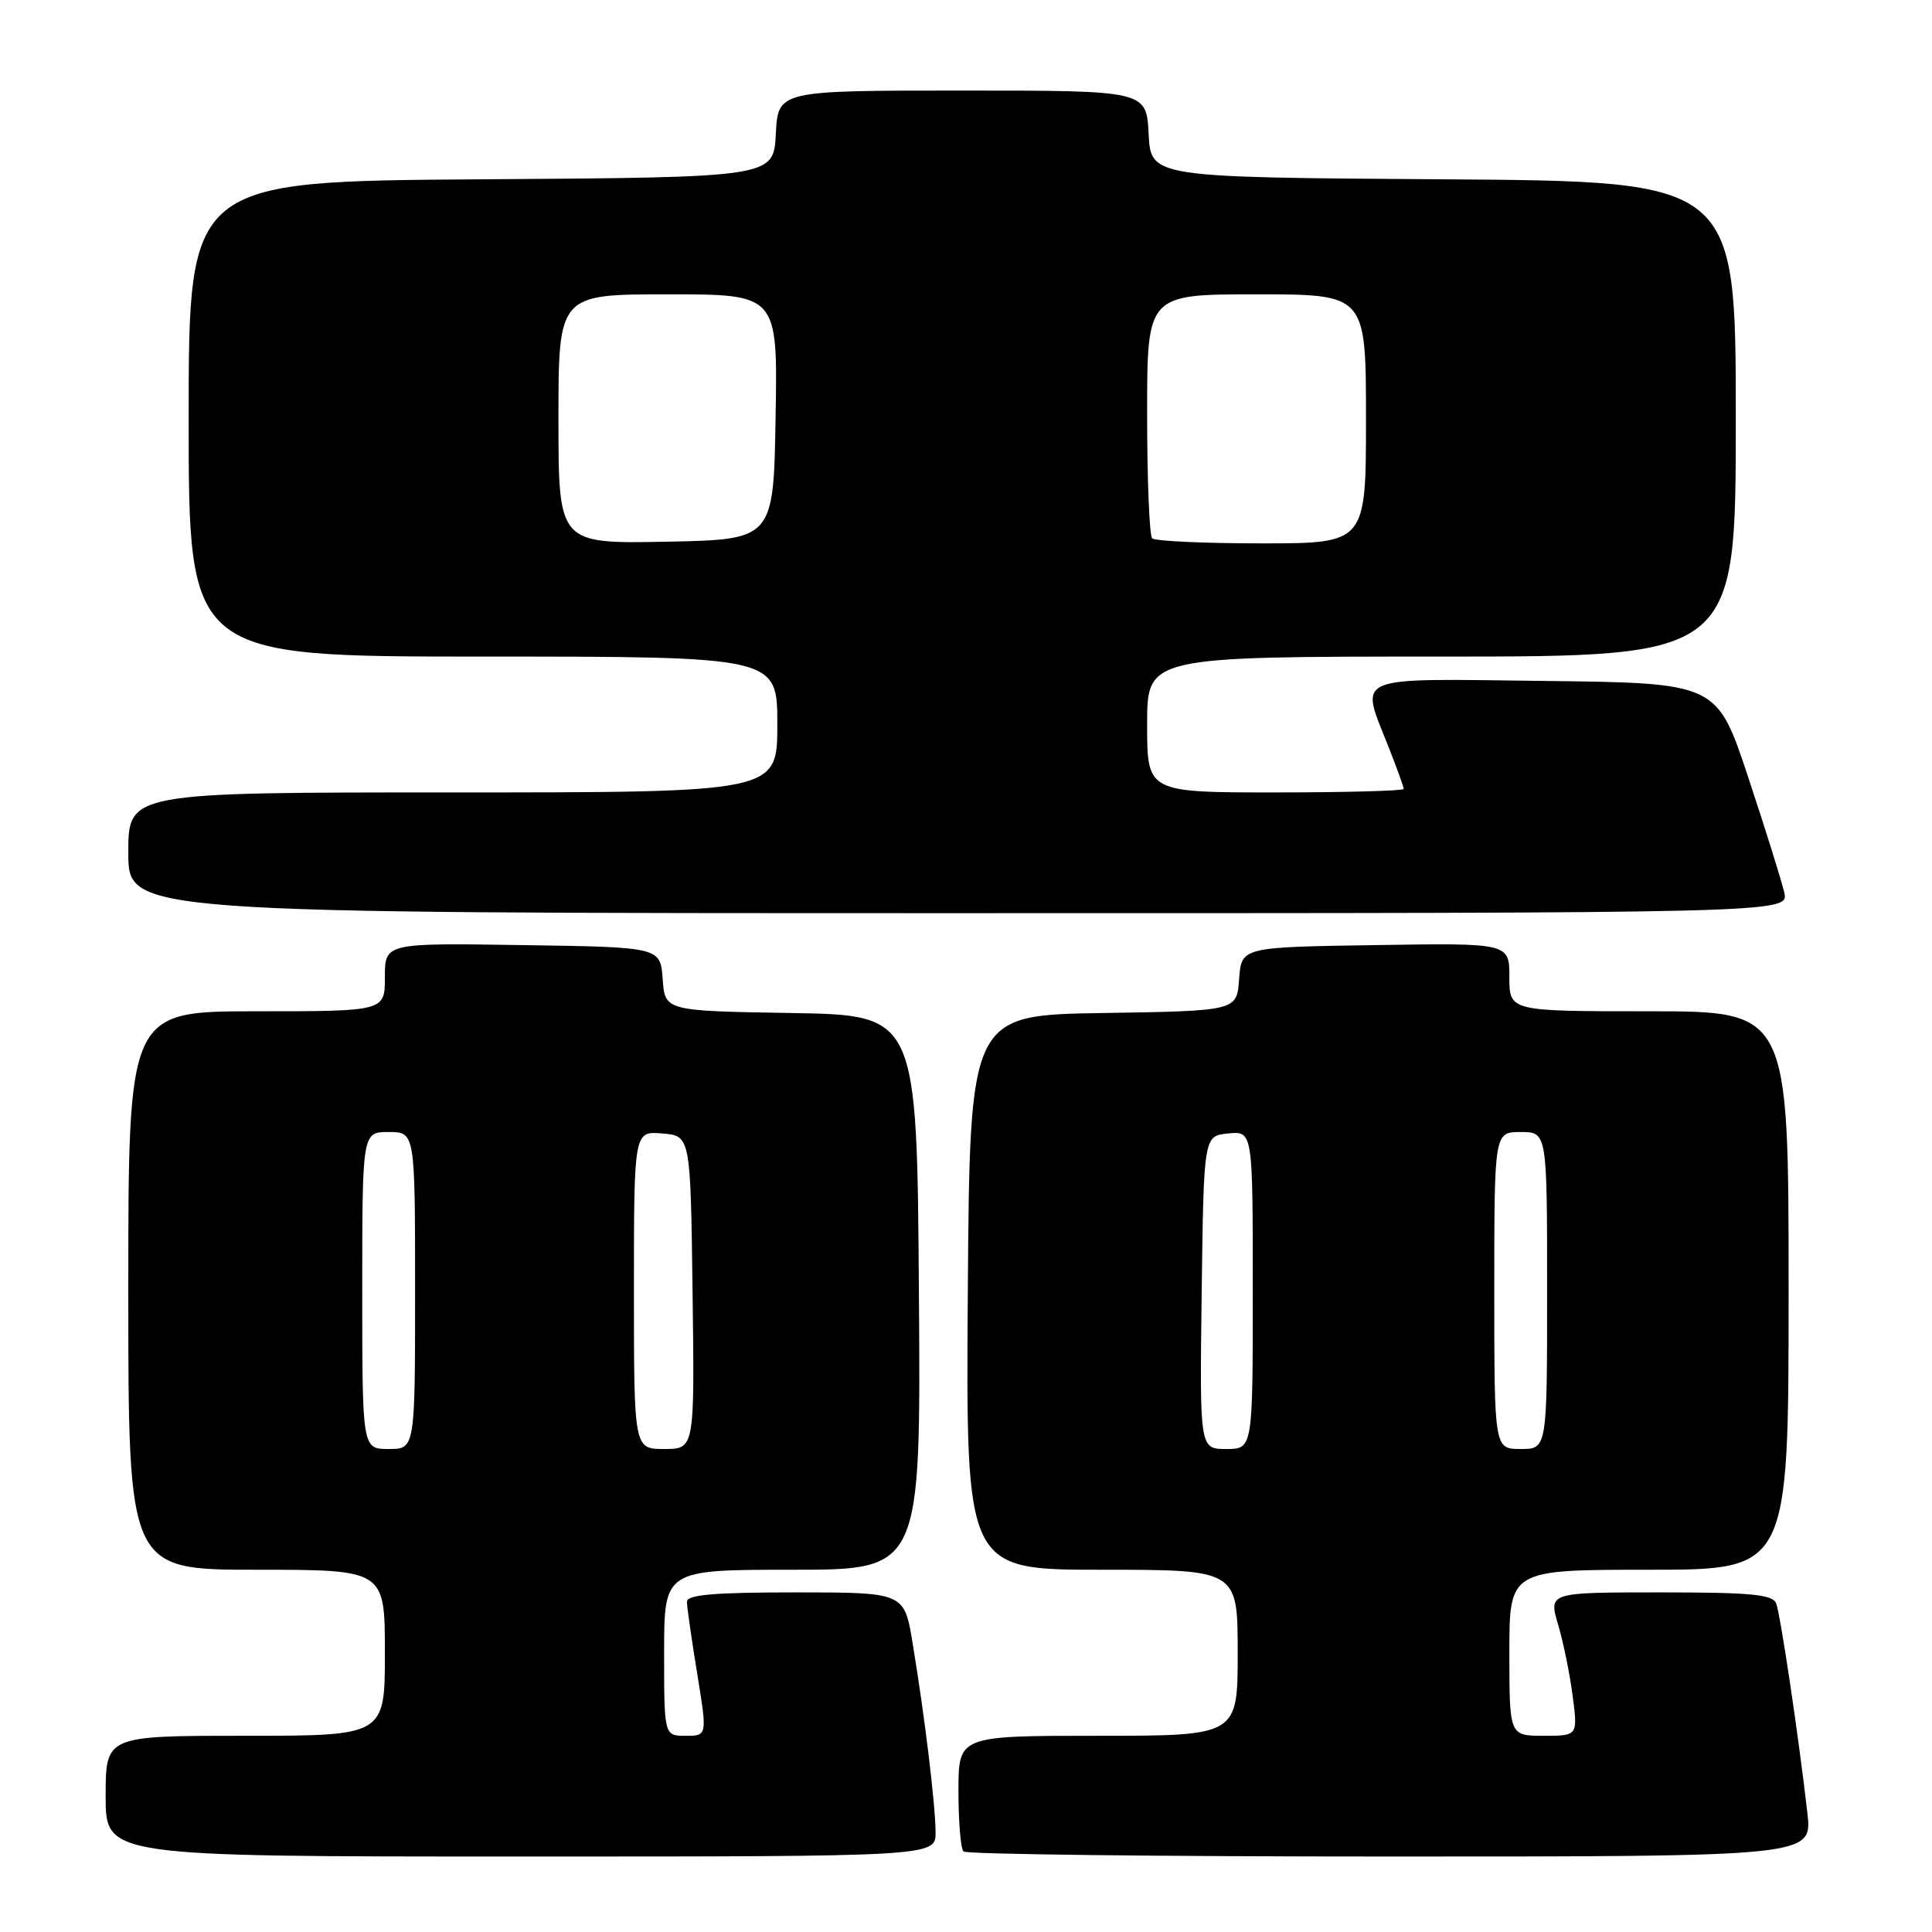 <?xml version="1.0" encoding="UTF-8" standalone="no"?>
<!DOCTYPE svg PUBLIC "-//W3C//DTD SVG 1.1//EN" "http://www.w3.org/Graphics/SVG/1.1/DTD/svg11.dtd" >
<svg xmlns="http://www.w3.org/2000/svg" xmlns:xlink="http://www.w3.org/1999/xlink" version="1.1" viewBox="0 0 256 256">
 <g >
 <path fill="currentColor"
d=" M 123.97 242.75 C 123.93 238.99 122.54 227.48 120.93 217.75 C 119.82 211.00 119.82 211.00 105.41 211.00 C 94.54 211.00 91.00 211.31 91.02 212.25 C 91.03 212.94 91.64 217.21 92.38 221.75 C 93.72 230.00 93.72 230.00 90.86 230.00 C 88.00 230.00 88.00 230.00 88.00 219.00 C 88.00 208.00 88.00 208.00 105.01 208.00 C 122.02 208.00 122.02 208.00 121.76 171.25 C 121.50 134.50 121.50 134.50 104.81 134.23 C 88.11 133.95 88.11 133.95 87.81 129.73 C 87.50 125.50 87.50 125.50 69.25 125.23 C 51.00 124.95 51.00 124.95 51.00 129.48 C 51.00 134.00 51.00 134.00 34.00 134.00 C 17.00 134.00 17.00 134.00 17.00 171.00 C 17.00 208.00 17.00 208.00 34.00 208.00 C 51.00 208.00 51.00 208.00 51.00 219.00 C 51.00 230.00 51.00 230.00 32.50 230.00 C 14.00 230.00 14.00 230.00 14.00 238.00 C 14.00 246.00 14.00 246.00 69.00 246.00 C 124.00 246.00 124.00 246.00 123.97 242.75 Z  M 239.49 240.25 C 238.34 230.18 235.93 213.97 235.35 212.46 C 234.89 211.27 232.03 211.00 219.99 211.00 C 205.20 211.00 205.20 211.00 206.45 215.25 C 207.15 217.59 208.02 221.86 208.39 224.75 C 209.07 230.00 209.07 230.00 204.53 230.00 C 200.00 230.00 200.00 230.00 200.00 219.00 C 200.00 208.00 200.00 208.00 218.50 208.00 C 237.00 208.00 237.00 208.00 237.00 171.00 C 237.00 134.00 237.00 134.00 218.50 134.00 C 200.00 134.00 200.00 134.00 200.00 129.48 C 200.00 124.95 200.00 124.95 182.25 125.23 C 164.50 125.50 164.50 125.50 164.19 129.73 C 163.89 133.95 163.89 133.95 146.19 134.23 C 128.50 134.50 128.50 134.50 128.24 171.25 C 127.98 208.00 127.98 208.00 145.99 208.00 C 164.00 208.00 164.00 208.00 164.00 219.00 C 164.00 230.00 164.00 230.00 145.50 230.00 C 127.00 230.00 127.00 230.00 127.00 237.33 C 127.00 241.37 127.30 244.97 127.67 245.33 C 128.03 245.70 153.49 246.00 184.24 246.00 C 240.14 246.00 240.14 246.00 239.49 240.25 Z  M 236.42 118.25 C 236.08 116.74 233.93 109.88 231.65 103.00 C 227.50 90.50 227.50 90.50 204.75 90.23 C 178.76 89.92 180.19 89.32 184.00 99.00 C 185.10 101.79 186.00 104.28 186.00 104.54 C 186.00 104.79 178.35 105.00 169.00 105.00 C 152.00 105.00 152.00 105.00 152.00 96.00 C 152.00 87.00 152.00 87.00 191.00 87.00 C 230.00 87.00 230.00 87.00 230.00 55.51 C 230.00 24.02 230.00 24.02 191.25 23.76 C 152.50 23.50 152.50 23.50 152.20 17.75 C 151.90 12.00 151.90 12.00 127.50 12.00 C 103.10 12.00 103.10 12.00 102.80 17.75 C 102.50 23.50 102.50 23.50 63.75 23.76 C 25.00 24.02 25.00 24.02 25.00 55.51 C 25.00 87.00 25.00 87.00 64.00 87.00 C 103.00 87.00 103.00 87.00 103.00 96.00 C 103.00 105.00 103.00 105.00 60.00 105.00 C 17.00 105.00 17.00 105.00 17.00 113.00 C 17.00 121.00 17.00 121.00 127.02 121.00 C 237.04 121.00 237.04 121.00 236.42 118.25 Z  M 48.00 171.00 C 48.00 150.00 48.00 150.00 51.50 150.00 C 55.00 150.00 55.00 150.00 55.00 171.00 C 55.00 192.00 55.00 192.00 51.50 192.00 C 48.00 192.00 48.00 192.00 48.00 171.00 Z  M 84.00 170.94 C 84.00 149.88 84.00 149.88 87.75 150.19 C 91.50 150.50 91.50 150.50 91.77 171.25 C 92.04 192.00 92.04 192.00 88.02 192.00 C 84.00 192.00 84.00 192.00 84.00 170.94 Z  M 159.23 171.25 C 159.50 150.50 159.50 150.50 162.75 150.19 C 166.00 149.87 166.00 149.87 166.00 170.94 C 166.00 192.00 166.00 192.00 162.48 192.00 C 158.96 192.00 158.96 192.00 159.23 171.25 Z  M 198.00 171.00 C 198.00 150.00 198.00 150.00 201.50 150.00 C 205.00 150.00 205.00 150.00 205.00 171.00 C 205.00 192.00 205.00 192.00 201.50 192.00 C 198.00 192.00 198.00 192.00 198.00 171.00 Z  M 74.00 55.53 C 74.00 39.00 74.00 39.00 88.52 39.00 C 103.05 39.00 103.05 39.00 102.77 55.25 C 102.50 71.50 102.50 71.50 88.25 71.78 C 74.00 72.05 74.00 72.05 74.00 55.53 Z  M 152.67 71.33 C 152.30 70.97 152.00 63.54 152.00 54.83 C 152.00 39.00 152.00 39.00 166.50 39.00 C 181.00 39.00 181.00 39.00 181.00 55.50 C 181.00 72.00 181.00 72.00 167.17 72.00 C 159.56 72.00 153.03 71.70 152.67 71.33 Z "/>
</g>
</svg>
